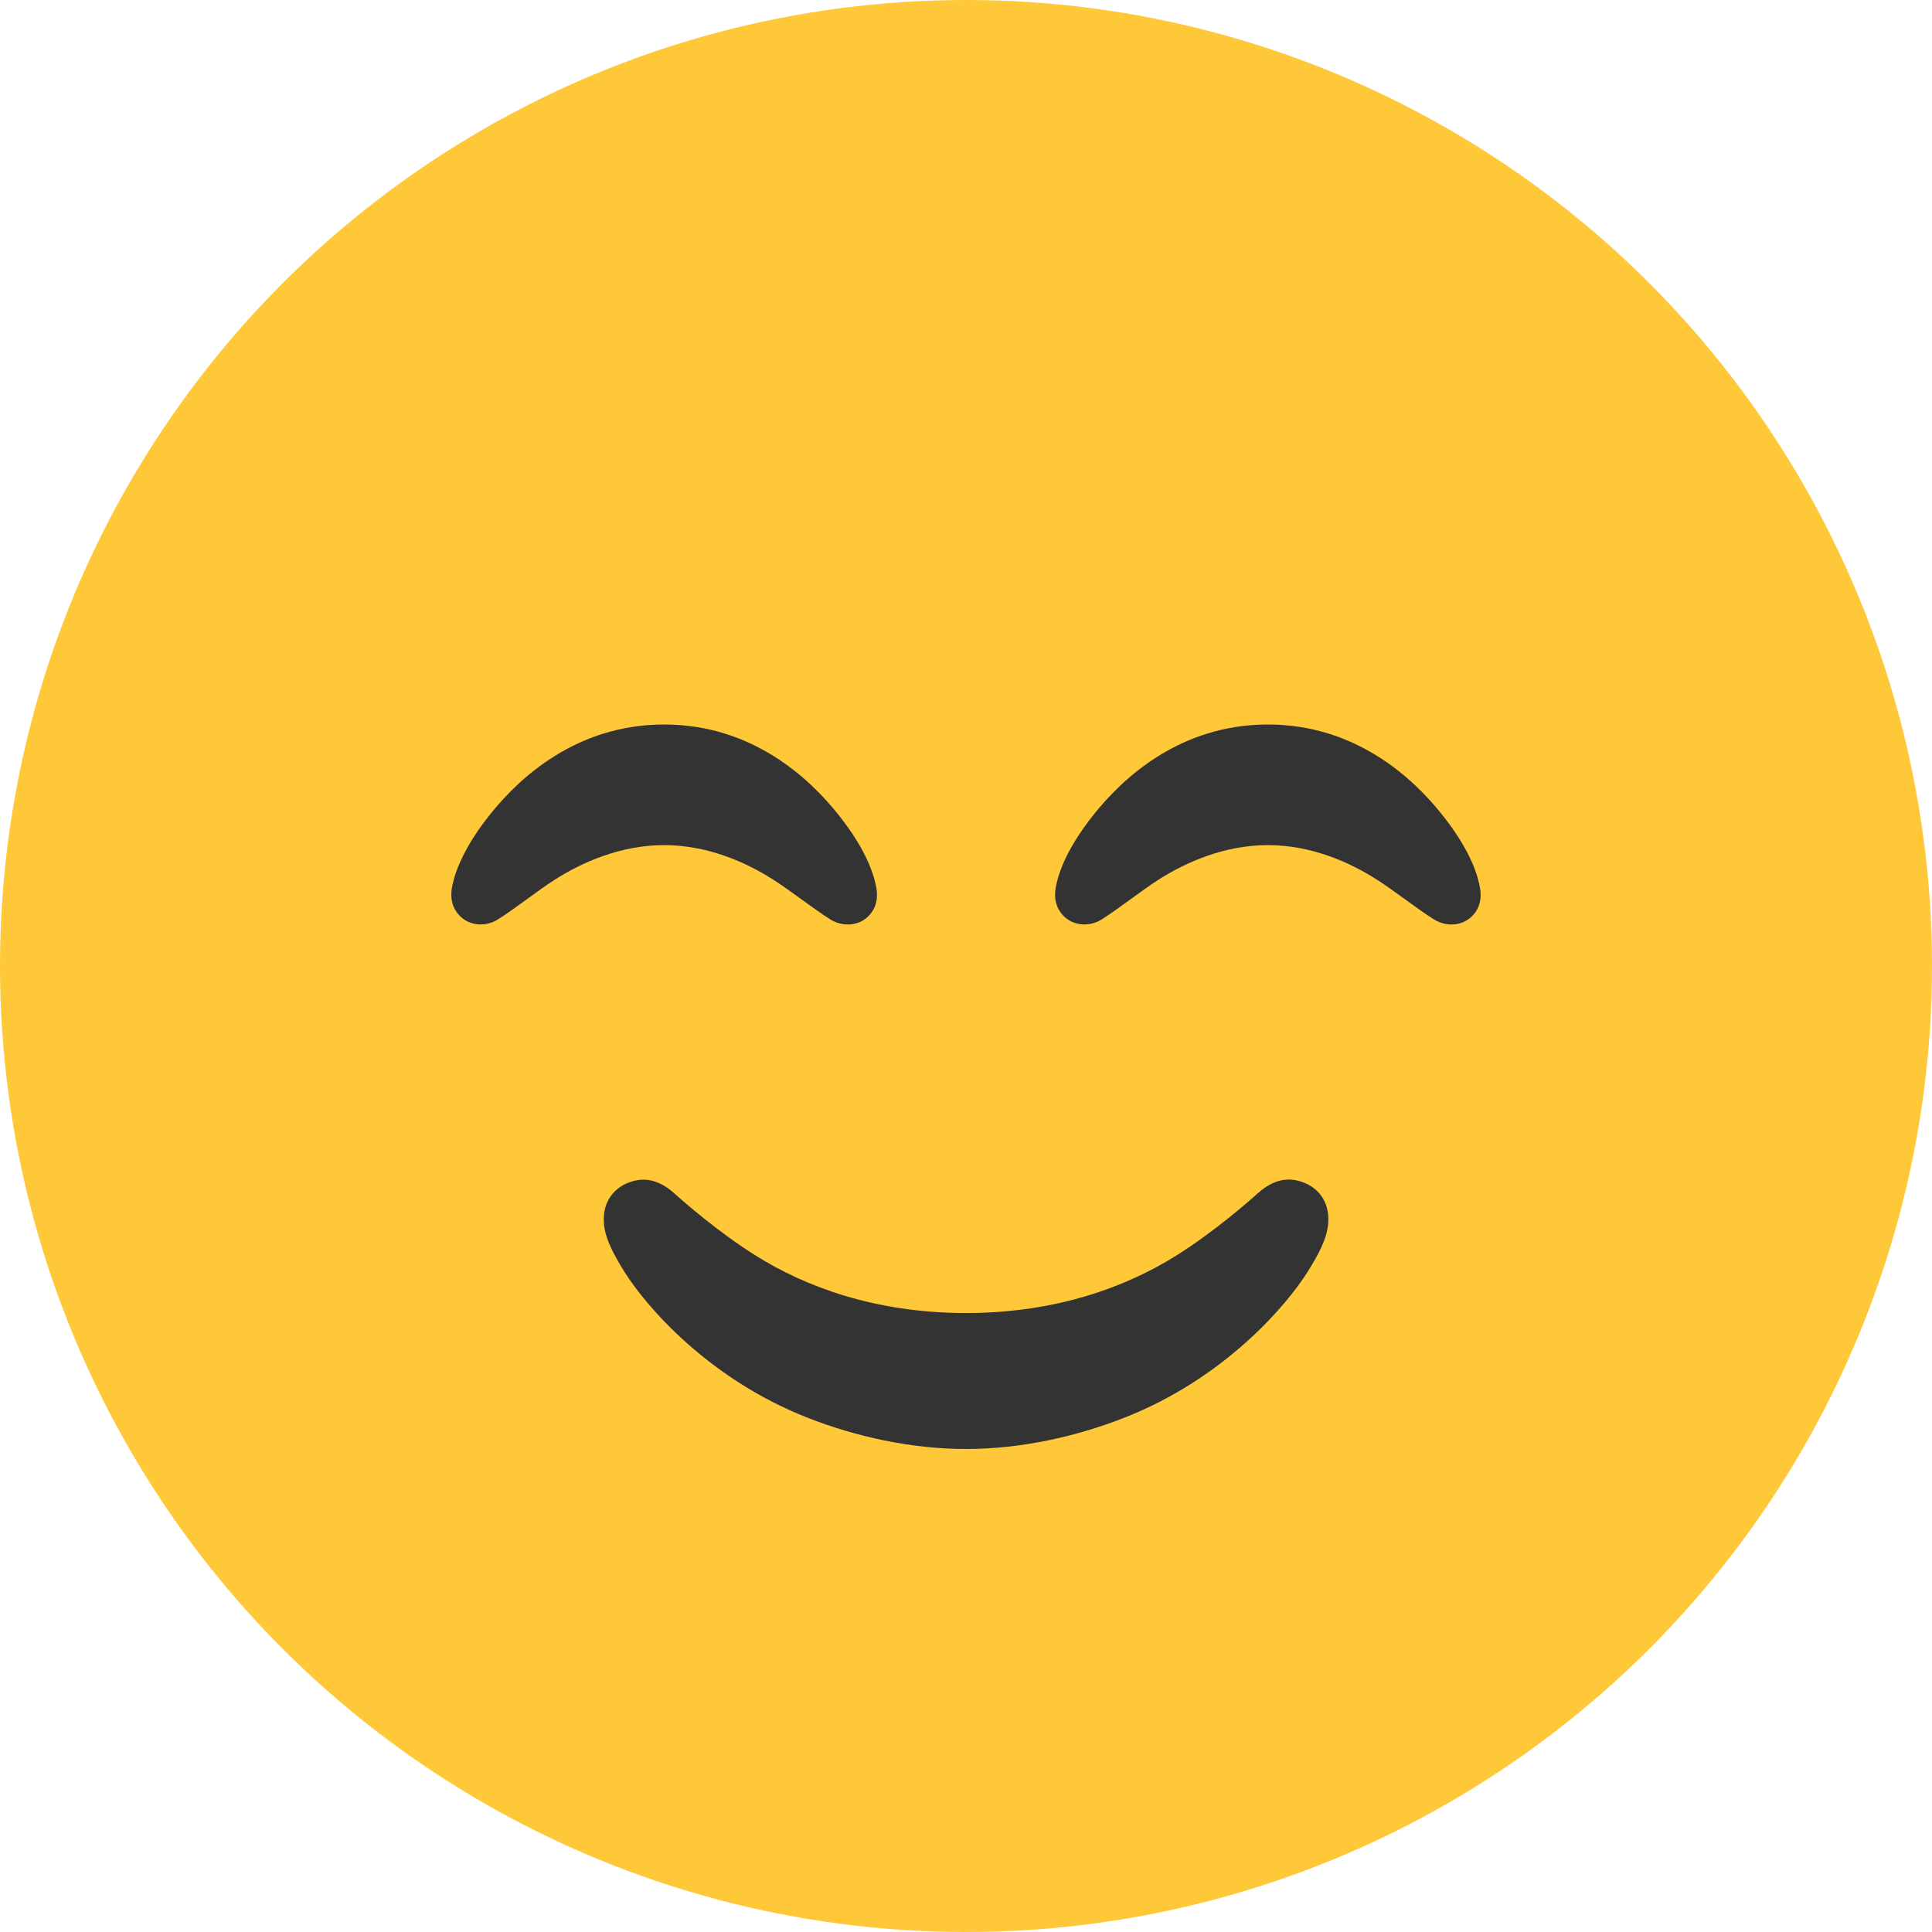 <?xml version="1.0" encoding="utf-8"?>
<!-- Generator: Adobe Illustrator 19.2.1, SVG Export Plug-In . SVG Version: 6.00 Build 0)  -->
<svg version="1.1" id="relaxed" xmlns="http://www.w3.org/2000/svg" xmlns:xlink="http://www.w3.org/1999/xlink" x="0px" y="0px"
	 viewBox="0 0 16 16" style="enable-background:new 0 0 16 16;" xml:space="preserve">
<style type="text/css">
	.st0{fill:#FFC838;}
	.st1{fill:#333333;}
</style>
<title>Compent-Uintra_icons_relaxed-2</title>
<circle class="st0" cx="8" cy="8" r="8"/>
<path class="st1" d="M8,10.874c0.757,0,1.339-0.223,1.743-0.477c0.31-0.194,0.604-0.452,0.67-0.512
	c0.092-0.083,0.202-0.137,0.327-0.109c0.18,0.04,0.291,0.191,0.254,0.399c-0.017,0.096-0.068,0.203-0.162,0.353
	c-0.178,0.286-0.696,0.89-1.521,1.213C8.914,11.897,8.455,12,8,12s-0.914-0.103-1.31-0.258
	c-0.825-0.323-1.343-0.927-1.521-1.213c-0.093-0.15-0.145-0.258-0.162-0.353C4.97,9.968,5.081,9.817,5.261,9.777
	C5.386,9.749,5.495,9.802,5.588,9.886c0.066,0.06,0.36,0.318,0.67,0.512C6.661,10.651,7.242,10.874,8,10.874z"/>
<path class="st1" d="M5.5,6c0.729,0,1.202,0.445,1.44,0.743C7.193,7.059,7.243,7.271,7.258,7.356
	c0.012,0.067,0.004,0.138-0.038,0.198c-0.078,0.112-0.228,0.132-0.344,0.06c-0.128-0.08-0.336-0.242-0.466-0.325
	C6.174,7.137,5.856,6.999,5.5,6.999S4.826,7.137,4.59,7.288C4.46,7.371,4.252,7.534,4.124,7.614
	C4.009,7.686,3.859,7.665,3.781,7.553C3.739,7.494,3.731,7.423,3.742,7.356C3.757,7.271,3.807,7.059,4.06,6.743
	C4.298,6.445,4.771,6,5.5,6z"/>
<path class="st1" d="M10.5,6c0.729,0,1.202,0.445,1.44,0.743c0.253,0.316,0.303,0.528,0.317,0.613
	c0.012,0.067,0.004,0.138-0.038,0.198c-0.078,0.112-0.228,0.132-0.344,0.06c-0.128-0.08-0.336-0.242-0.466-0.325
	C11.174,7.137,10.856,6.999,10.5,6.999S9.826,7.137,9.59,7.288C9.46,7.371,9.252,7.534,9.124,7.614
	C9.009,7.686,8.859,7.665,8.781,7.553C8.739,7.494,8.731,7.423,8.742,7.356C8.757,7.271,8.807,7.059,9.06,6.743
	C9.298,6.445,9.771,6,10.5,6z"/>
</svg>
